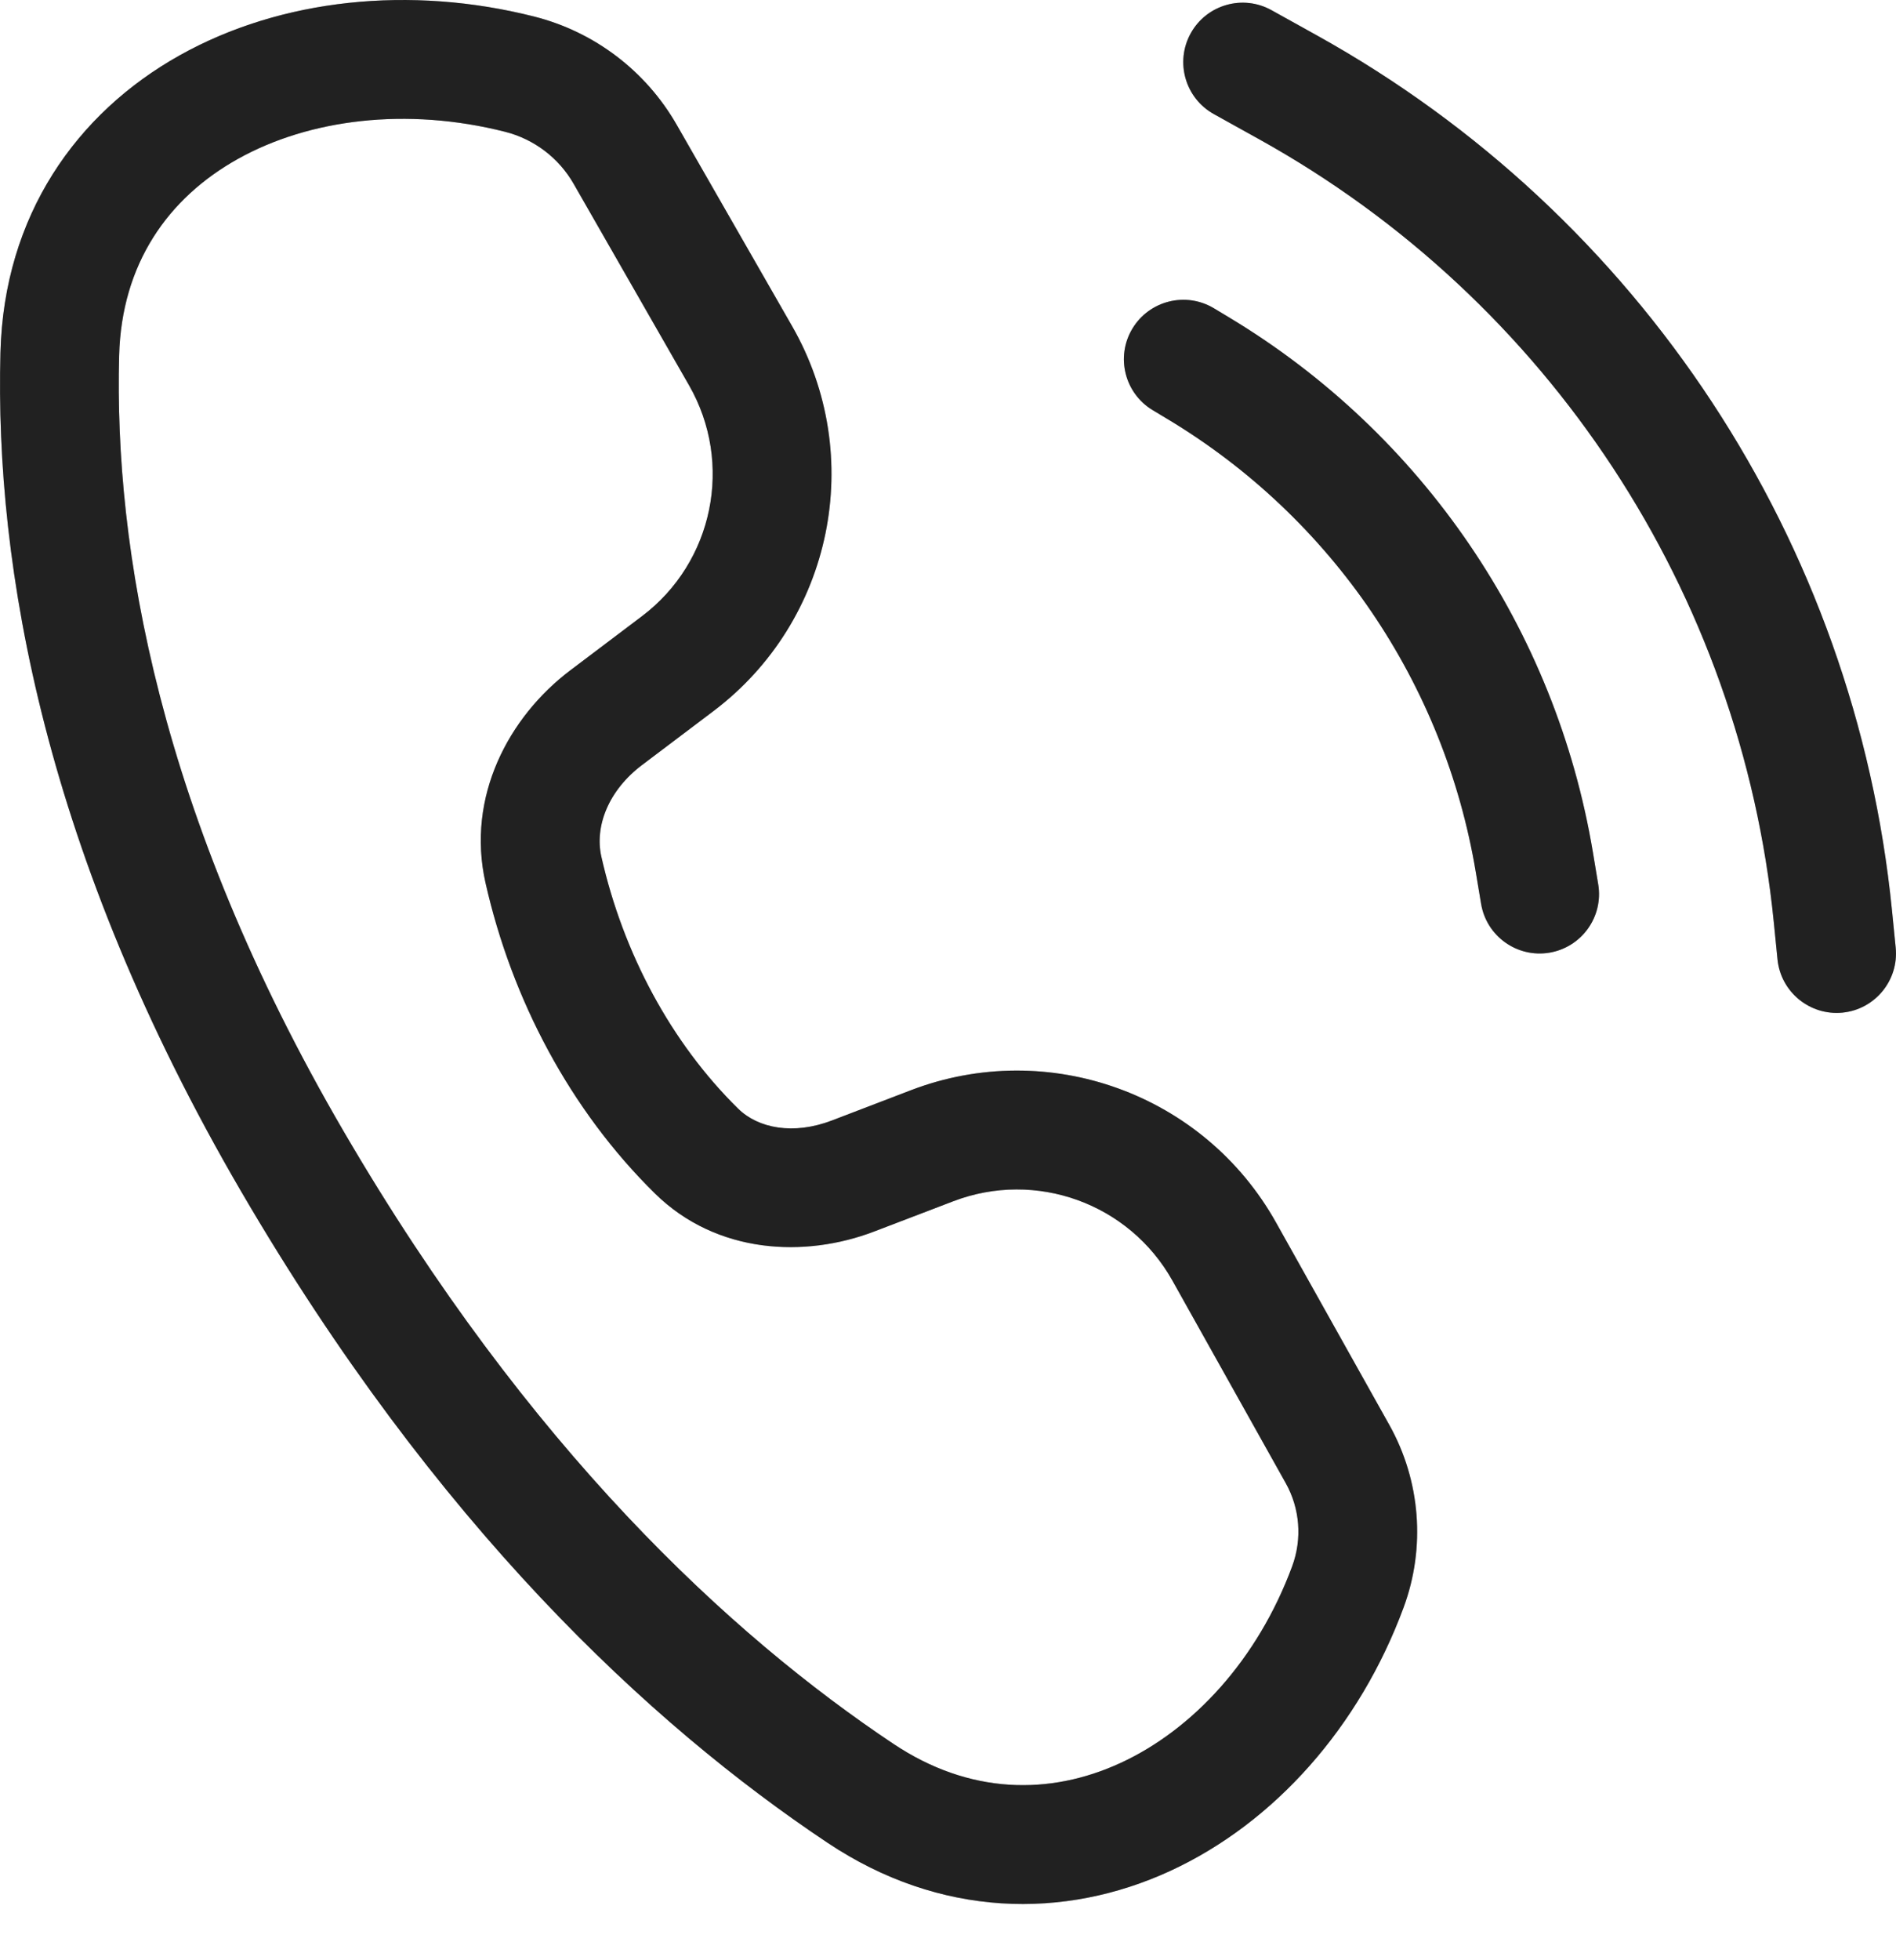 <svg width="30" height="31" viewBox="0 0 30 31" fill="none" xmlns="http://www.w3.org/2000/svg">
<g id="Vector">
<path d="M8.453 0.262C6.495 -0.234 4.448 -0.023 2.843 0.875C1.21 1.789 0.063 3.407 0.007 5.576C-0.082 8.962 0.703 13.505 3.815 18.841C6.888 24.108 10.281 27.266 13.095 29.143C14.873 30.329 16.839 30.36 18.517 29.587C20.169 28.825 21.512 27.306 22.209 25.421C22.56 24.472 22.477 23.417 21.983 22.534L20.191 19.334C19.052 17.299 16.591 16.408 14.413 17.241L13.162 17.72C12.555 17.952 11.998 17.845 11.681 17.534C10.618 16.49 9.86 15.073 9.515 13.547C9.407 13.067 9.627 12.5 10.158 12.099L11.288 11.246C13.177 9.821 13.711 7.212 12.534 5.159L10.707 1.973C10.219 1.121 9.405 0.503 8.453 0.262ZM1.885 5.625C1.923 4.172 2.658 3.132 3.761 2.515C4.893 1.882 6.436 1.69 7.991 2.084C8.45 2.2 8.842 2.497 9.077 2.908L10.903 6.094C11.61 7.326 11.29 8.891 10.156 9.746L9.026 10.599C8.05 11.335 7.375 12.599 7.682 13.961C8.099 15.808 9.022 17.556 10.364 18.875C11.344 19.837 12.742 19.893 13.833 19.475L15.084 18.997C16.392 18.497 17.867 19.031 18.551 20.252L20.343 23.453C20.569 23.855 20.606 24.336 20.446 24.769C19.901 26.243 18.878 27.351 17.73 27.88C16.609 28.396 15.34 28.381 14.138 27.579C11.562 25.861 8.367 22.914 5.439 17.894C2.501 12.857 1.806 8.658 1.885 5.625ZM20.119 0.161C19.666 -0.091 19.093 0.072 18.841 0.526C18.589 0.98 18.753 1.552 19.206 1.804L19.928 2.205C24.505 4.747 27.545 9.371 28.066 14.58L28.125 15.172C28.177 15.688 28.637 16.065 29.154 16.014C29.67 15.962 30.047 15.501 29.995 14.985L29.936 14.393C29.354 8.571 25.956 3.404 20.841 0.562L20.119 0.161ZM17.917 5.198C18.184 4.753 18.762 4.608 19.207 4.875L19.44 5.015C22.509 6.857 24.616 9.952 25.205 13.483L25.288 13.984C25.374 14.496 25.028 14.98 24.516 15.066C24.004 15.151 23.52 14.805 23.435 14.293L23.351 13.792C22.853 10.804 21.07 8.185 18.473 6.627L18.24 6.487C17.795 6.22 17.65 5.643 17.917 5.198Z" fill="#333333"/>
<path d="M8.453 0.262C6.495 -0.234 4.448 -0.023 2.843 0.875C1.21 1.789 0.063 3.407 0.007 5.576C-0.082 8.962 0.703 13.505 3.815 18.841C6.888 24.108 10.281 27.266 13.095 29.143C14.873 30.329 16.839 30.36 18.517 29.587C20.169 28.825 21.512 27.306 22.209 25.421C22.56 24.472 22.477 23.417 21.983 22.534L20.191 19.334C19.052 17.299 16.591 16.408 14.413 17.241L13.162 17.72C12.555 17.952 11.998 17.845 11.681 17.534C10.618 16.49 9.86 15.073 9.515 13.547C9.407 13.067 9.627 12.5 10.158 12.099L11.288 11.246C13.177 9.821 13.711 7.212 12.534 5.159L10.707 1.973C10.219 1.121 9.405 0.503 8.453 0.262ZM1.885 5.625C1.923 4.172 2.658 3.132 3.761 2.515C4.893 1.882 6.436 1.69 7.991 2.084C8.45 2.2 8.842 2.497 9.077 2.908L10.903 6.094C11.61 7.326 11.29 8.891 10.156 9.746L9.026 10.599C8.05 11.335 7.375 12.599 7.682 13.961C8.099 15.808 9.022 17.556 10.364 18.875C11.344 19.837 12.742 19.893 13.833 19.475L15.084 18.997C16.392 18.497 17.867 19.031 18.551 20.252L20.343 23.453C20.569 23.855 20.606 24.336 20.446 24.769C19.901 26.243 18.878 27.351 17.73 27.88C16.609 28.396 15.34 28.381 14.138 27.579C11.562 25.861 8.367 22.914 5.439 17.894C2.501 12.857 1.806 8.658 1.885 5.625ZM20.119 0.161C19.666 -0.091 19.093 0.072 18.841 0.526C18.589 0.98 18.753 1.552 19.206 1.804L19.928 2.205C24.505 4.747 27.545 9.371 28.066 14.58L28.125 15.172C28.177 15.688 28.637 16.065 29.154 16.014C29.67 15.962 30.047 15.501 29.995 14.985L29.936 14.393C29.354 8.571 25.956 3.404 20.841 0.562L20.119 0.161ZM17.917 5.198C18.184 4.753 18.762 4.608 19.207 4.875L19.44 5.015C22.509 6.857 24.616 9.952 25.205 13.483L25.288 13.984C25.374 14.496 25.028 14.98 24.516 15.066C24.004 15.151 23.52 14.805 23.435 14.293L23.351 13.792C22.853 10.804 21.07 8.185 18.473 6.627L18.24 6.487C17.795 6.22 17.65 5.643 17.917 5.198Z" fill="black" fill-opacity="0.2"/>
<path d="M8.453 0.262C6.495 -0.234 4.448 -0.023 2.843 0.875C1.21 1.789 0.063 3.407 0.007 5.576C-0.082 8.962 0.703 13.505 3.815 18.841C6.888 24.108 10.281 27.266 13.095 29.143C14.873 30.329 16.839 30.36 18.517 29.587C20.169 28.825 21.512 27.306 22.209 25.421C22.56 24.472 22.477 23.417 21.983 22.534L20.191 19.334C19.052 17.299 16.591 16.408 14.413 17.241L13.162 17.72C12.555 17.952 11.998 17.845 11.681 17.534C10.618 16.49 9.86 15.073 9.515 13.547C9.407 13.067 9.627 12.5 10.158 12.099L11.288 11.246C13.177 9.821 13.711 7.212 12.534 5.159L10.707 1.973C10.219 1.121 9.405 0.503 8.453 0.262ZM1.885 5.625C1.923 4.172 2.658 3.132 3.761 2.515C4.893 1.882 6.436 1.69 7.991 2.084C8.45 2.2 8.842 2.497 9.077 2.908L10.903 6.094C11.61 7.326 11.29 8.891 10.156 9.746L9.026 10.599C8.05 11.335 7.375 12.599 7.682 13.961C8.099 15.808 9.022 17.556 10.364 18.875C11.344 19.837 12.742 19.893 13.833 19.475L15.084 18.997C16.392 18.497 17.867 19.031 18.551 20.252L20.343 23.453C20.569 23.855 20.606 24.336 20.446 24.769C19.901 26.243 18.878 27.351 17.73 27.88C16.609 28.396 15.34 28.381 14.138 27.579C11.562 25.861 8.367 22.914 5.439 17.894C2.501 12.857 1.806 8.658 1.885 5.625ZM20.119 0.161C19.666 -0.091 19.093 0.072 18.841 0.526C18.589 0.98 18.753 1.552 19.206 1.804L19.928 2.205C24.505 4.747 27.545 9.371 28.066 14.58L28.125 15.172C28.177 15.688 28.637 16.065 29.154 16.014C29.67 15.962 30.047 15.501 29.995 14.985L29.936 14.393C29.354 8.571 25.956 3.404 20.841 0.562L20.119 0.161ZM17.917 5.198C18.184 4.753 18.762 4.608 19.207 4.875L19.44 5.015C22.509 6.857 24.616 9.952 25.205 13.483L25.288 13.984C25.374 14.496 25.028 14.98 24.516 15.066C24.004 15.151 23.52 14.805 23.435 14.293L23.351 13.792C22.853 10.804 21.07 8.185 18.473 6.627L18.24 6.487C17.795 6.22 17.65 5.643 17.917 5.198Z" fill="black" fill-opacity="0.2"/>
</g>
</svg>
